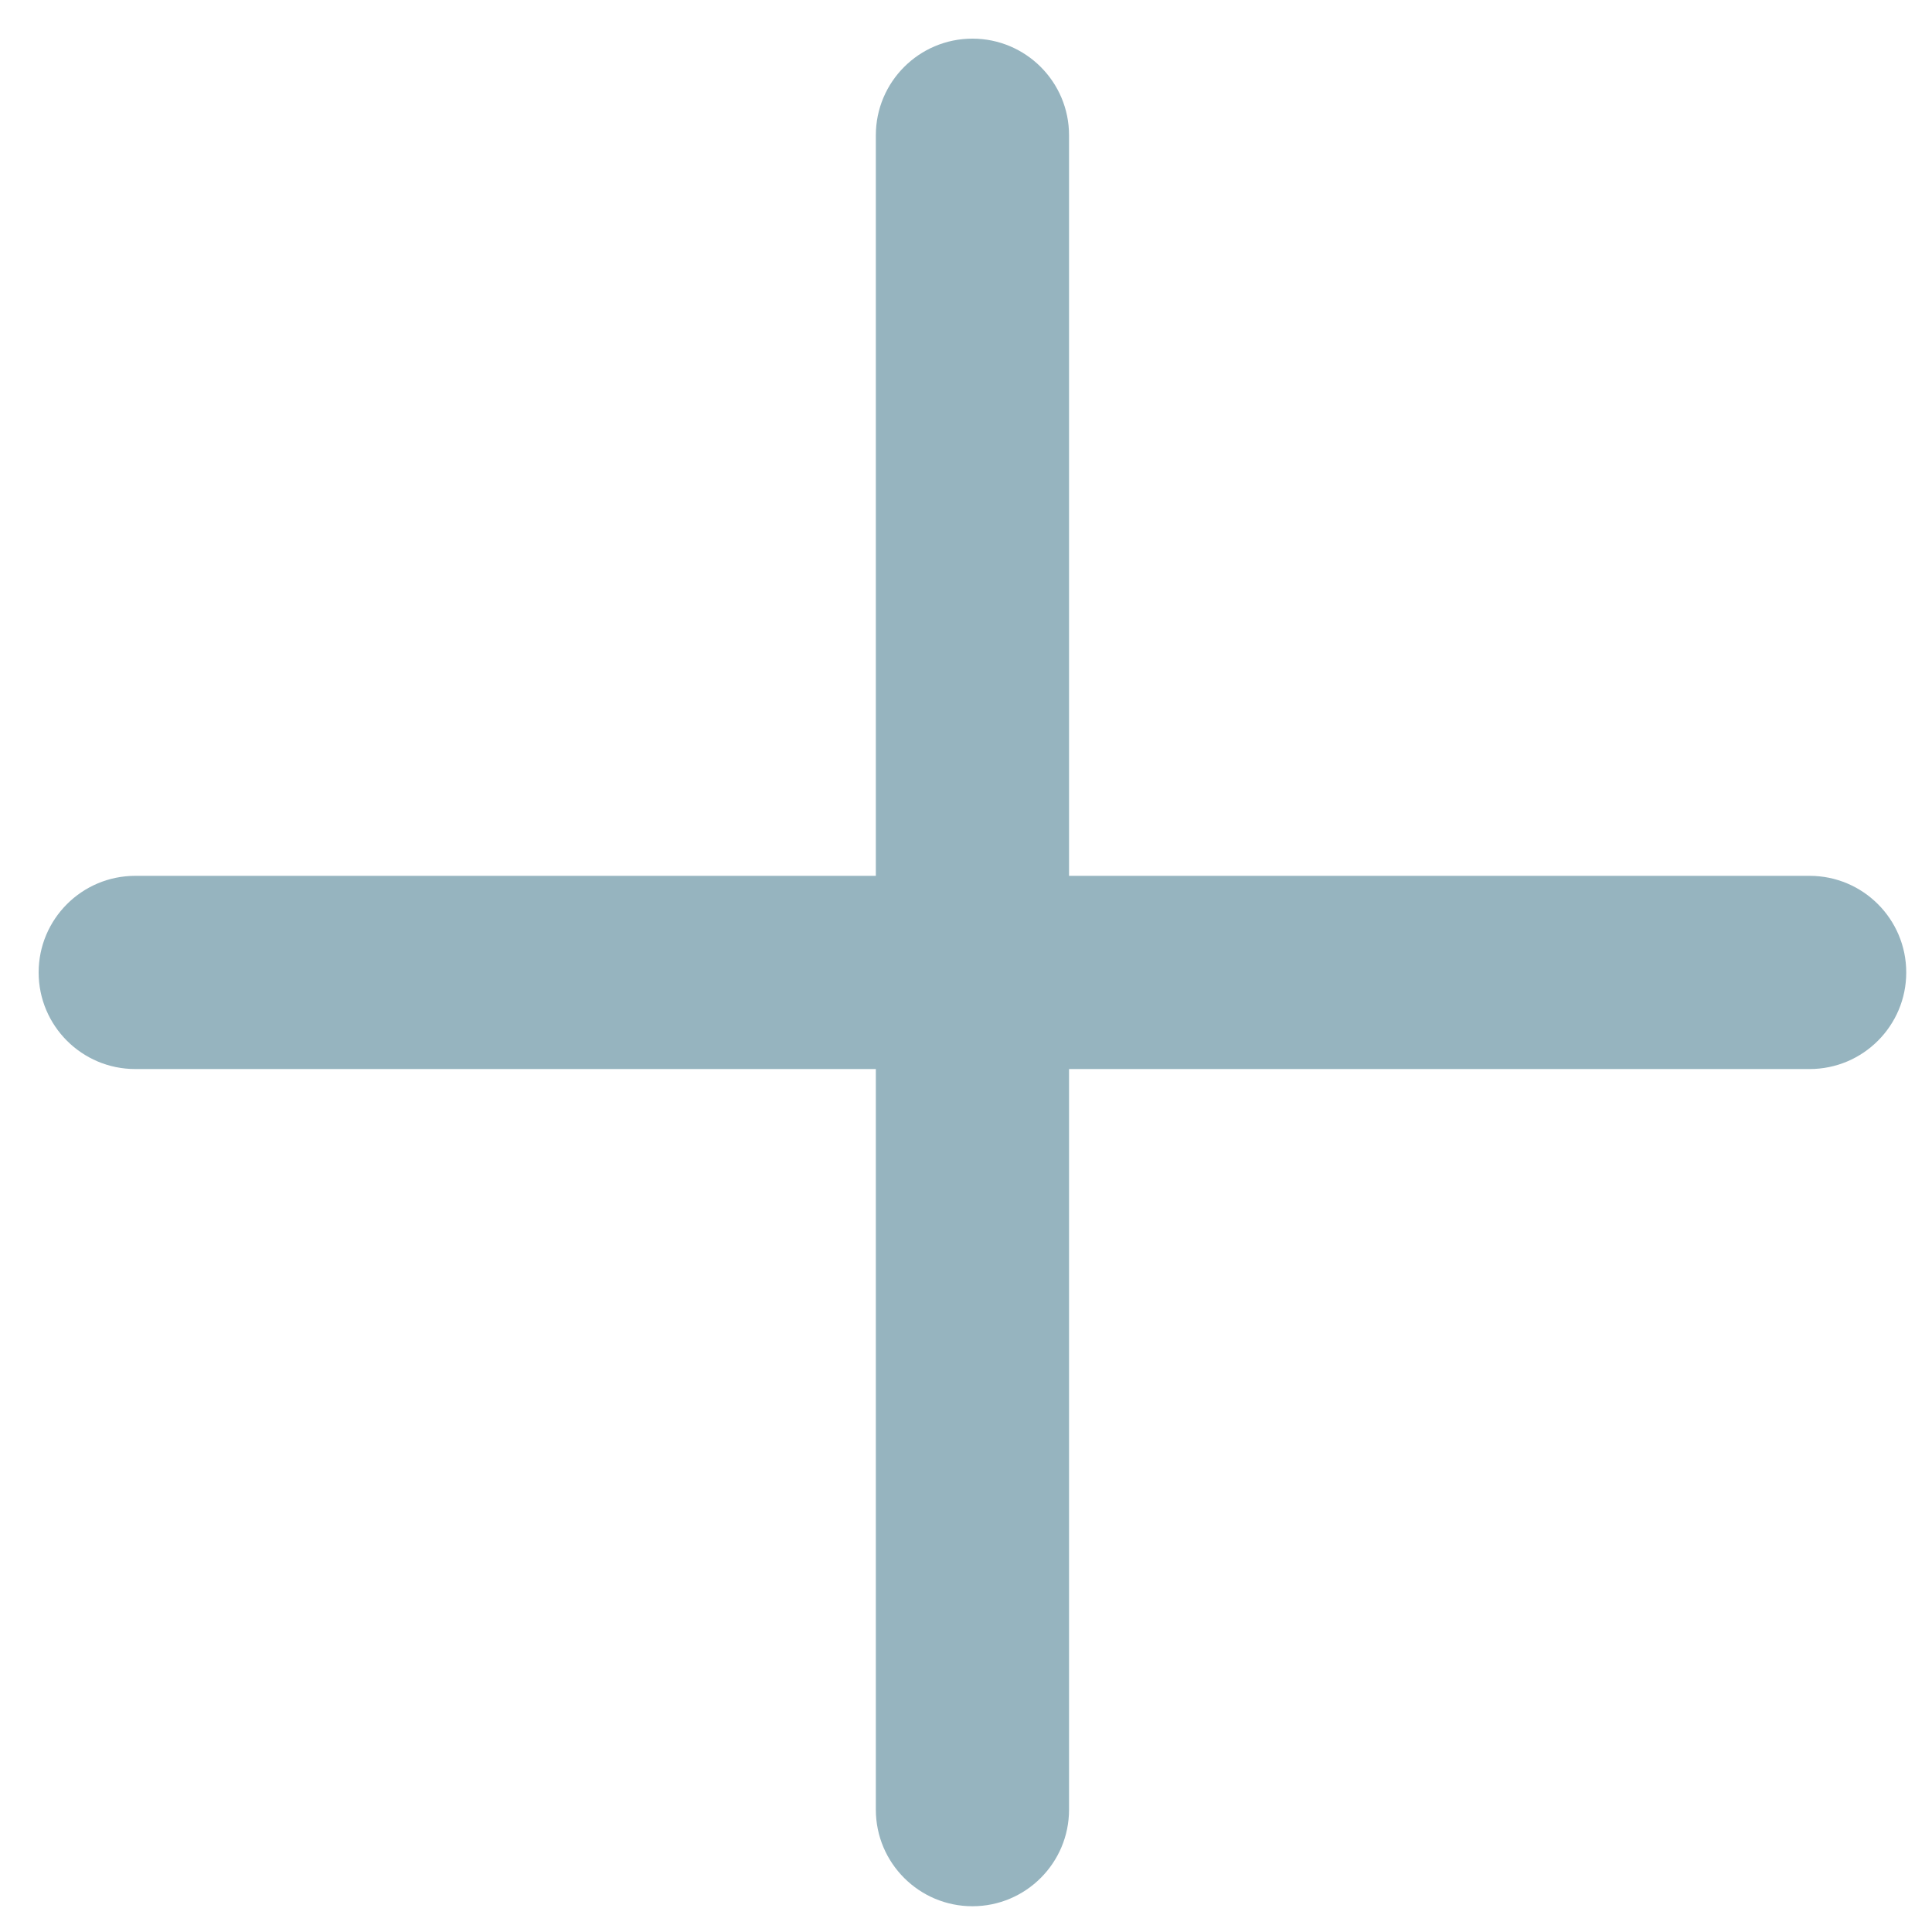 <svg width="15" height="15" viewBox="0 0 15 15" fill="none" xmlns="http://www.w3.org/2000/svg">
<path fill-rule="evenodd" clip-rule="evenodd" d="M0.3 7.55C0.3 7.136 0.636 6.8 1.05 6.8H14.05C14.464 6.8 14.8 7.136 14.8 7.55C14.8 7.964 14.464 8.3 14.05 8.3H1.05C0.636 8.3 0.3 7.964 0.3 7.55Z" fill="#96B4BF"/>
<path fill-rule="evenodd" clip-rule="evenodd" d="M7.55 14.8C7.136 14.8 6.8 14.464 6.8 14.05L6.8 1.05C6.8 0.636 7.136 0.3 7.55 0.3C7.964 0.3 8.3 0.636 8.3 1.05V14.05C8.3 14.464 7.964 14.8 7.55 14.8Z" fill="#96B4BF"/>
</svg>
